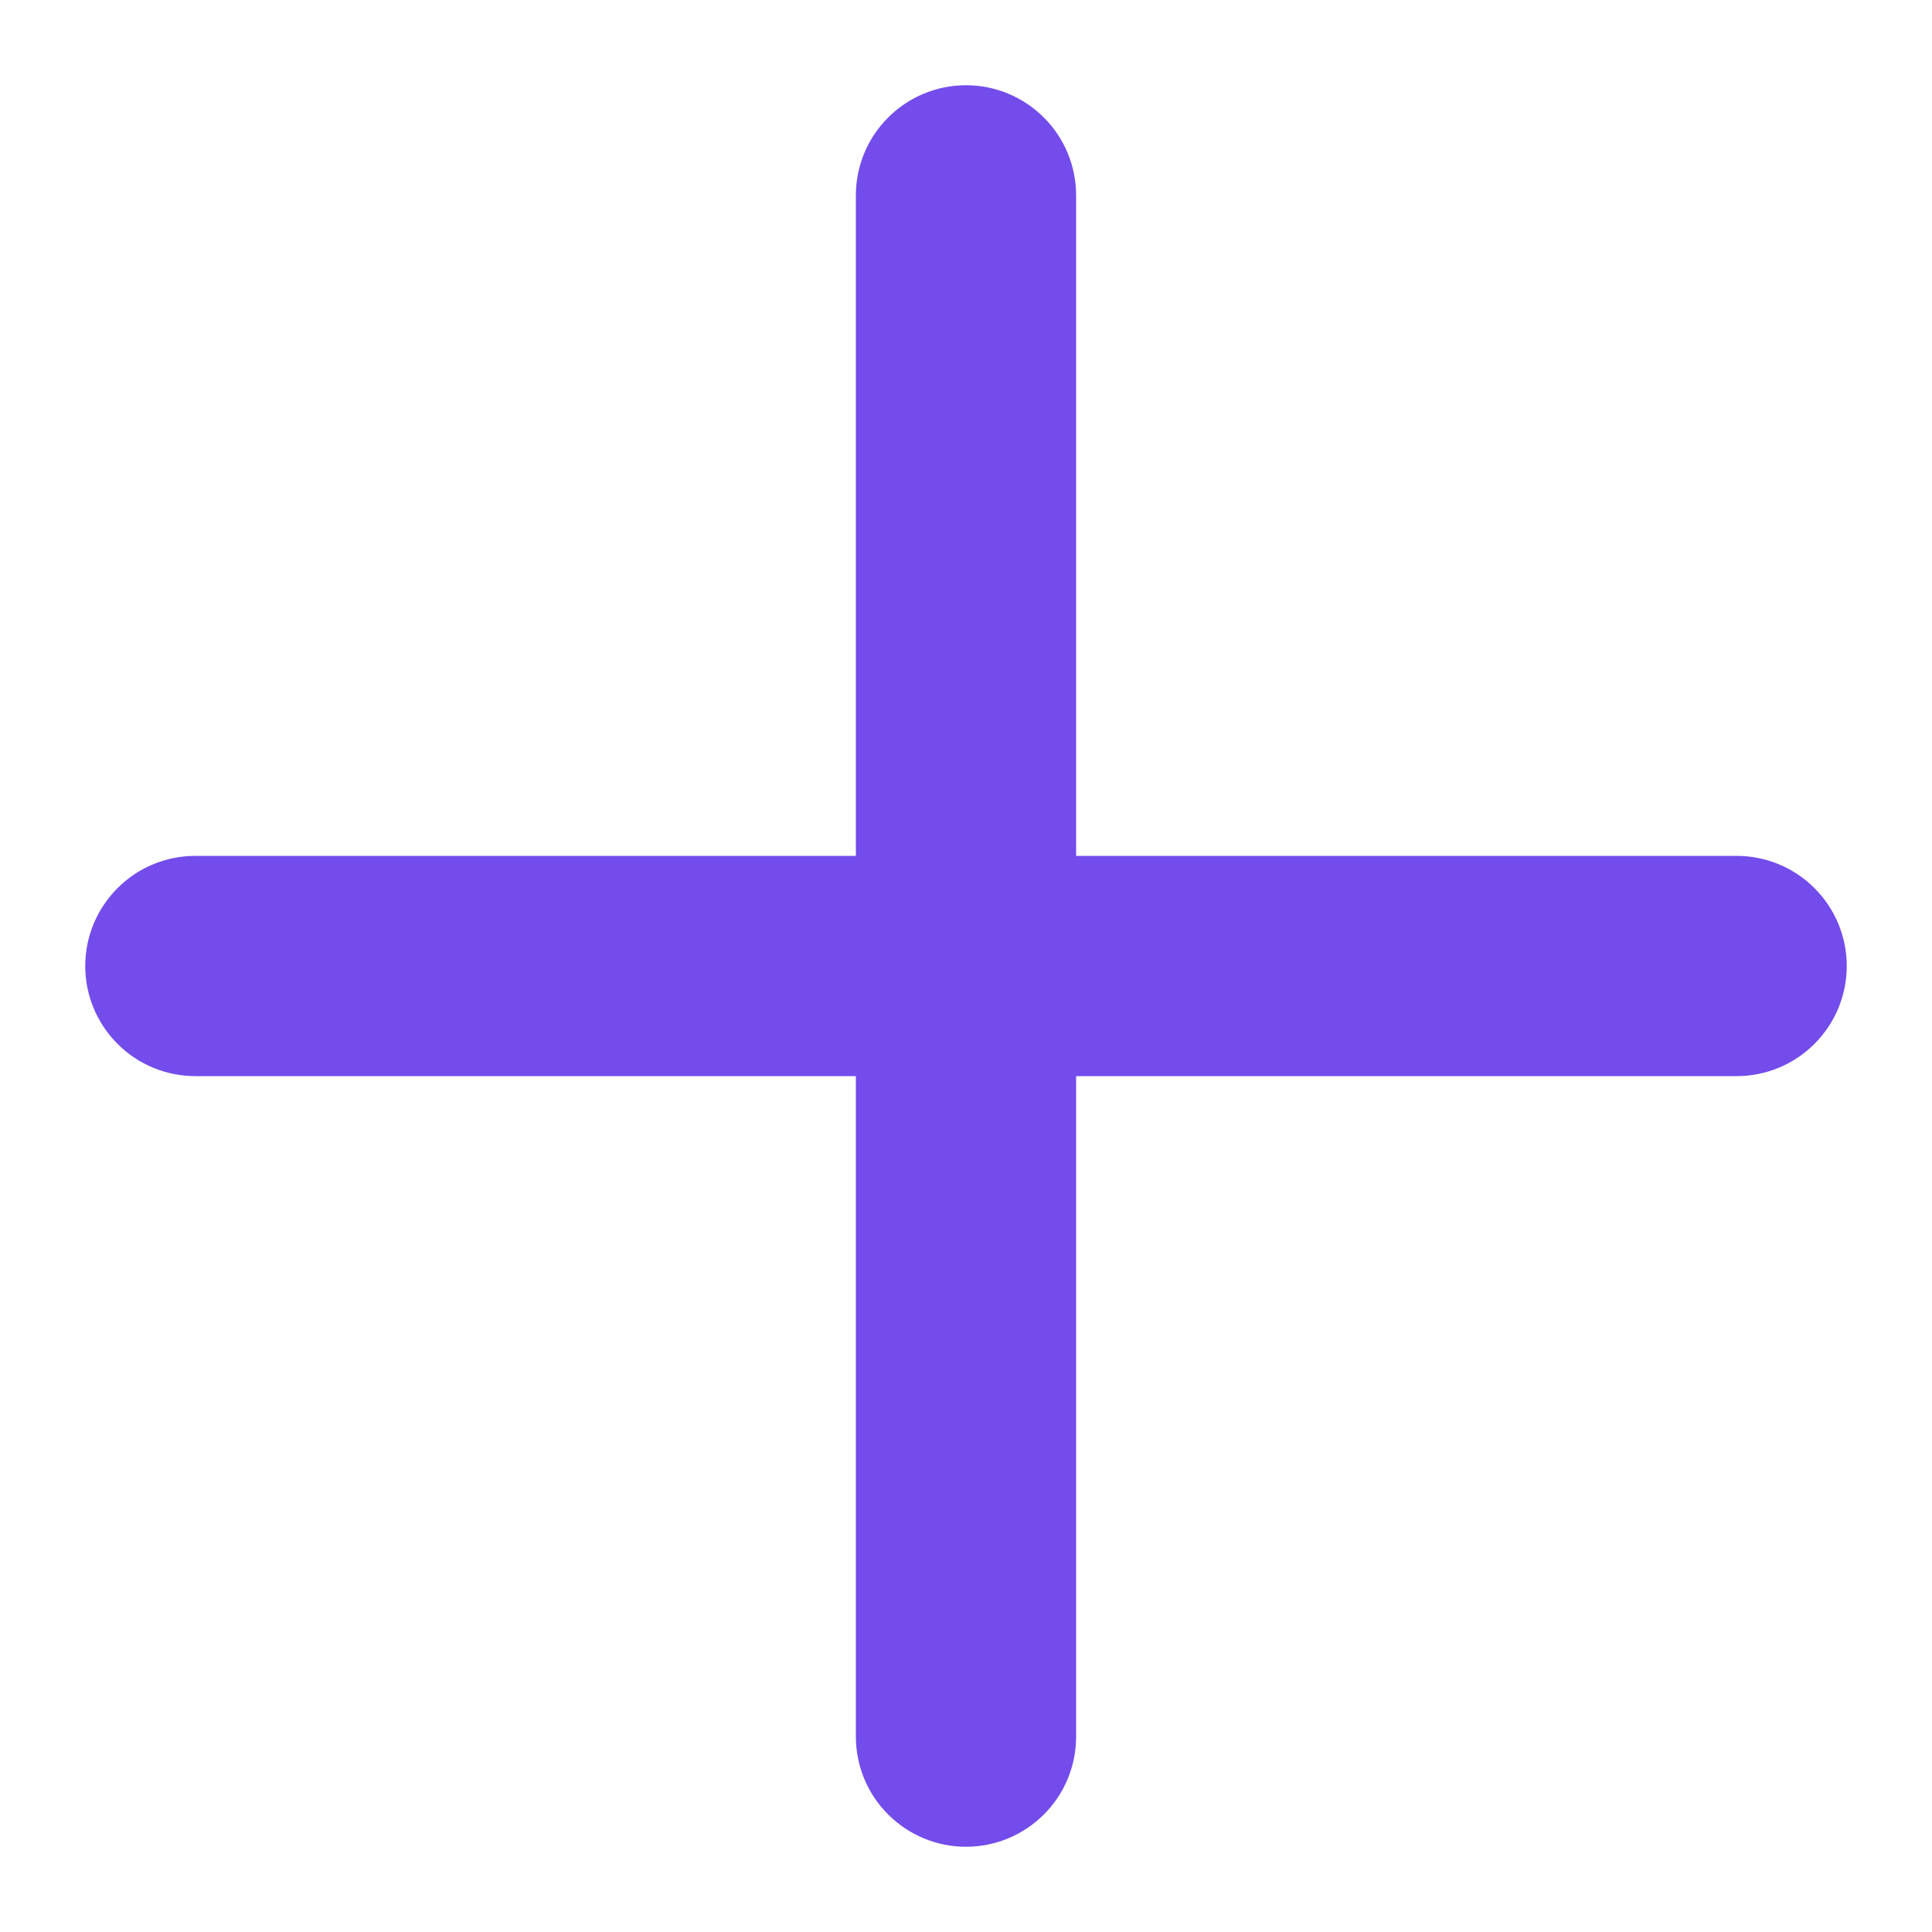 <svg width="17" height="17" viewBox="0 0 17 17" fill="none" xmlns="http://www.w3.org/2000/svg">
<path d="M8.5 0.75C8.757 0.75 9.003 0.852 9.185 1.034C9.367 1.215 9.469 1.462 9.469 1.719V7.531H15.281C15.538 7.531 15.785 7.633 15.966 7.815C16.148 7.997 16.25 8.243 16.25 8.5C16.25 8.757 16.148 9.003 15.966 9.185C15.785 9.367 15.538 9.469 15.281 9.469H9.469V15.281C9.469 15.538 9.367 15.785 9.185 15.966C9.003 16.148 8.757 16.25 8.5 16.25C8.243 16.25 7.997 16.148 7.815 15.966C7.633 15.785 7.531 15.538 7.531 15.281V9.469H1.719C1.462 9.469 1.215 9.367 1.034 9.185C0.852 9.003 0.75 8.757 0.75 8.5C0.75 8.243 0.852 7.997 1.034 7.815C1.215 7.633 1.462 7.531 1.719 7.531H7.531V1.719C7.531 1.462 7.633 1.215 7.815 1.034C7.997 0.852 8.243 0.75 8.5 0.75Z" fill="#734CEB"/>
</svg>
